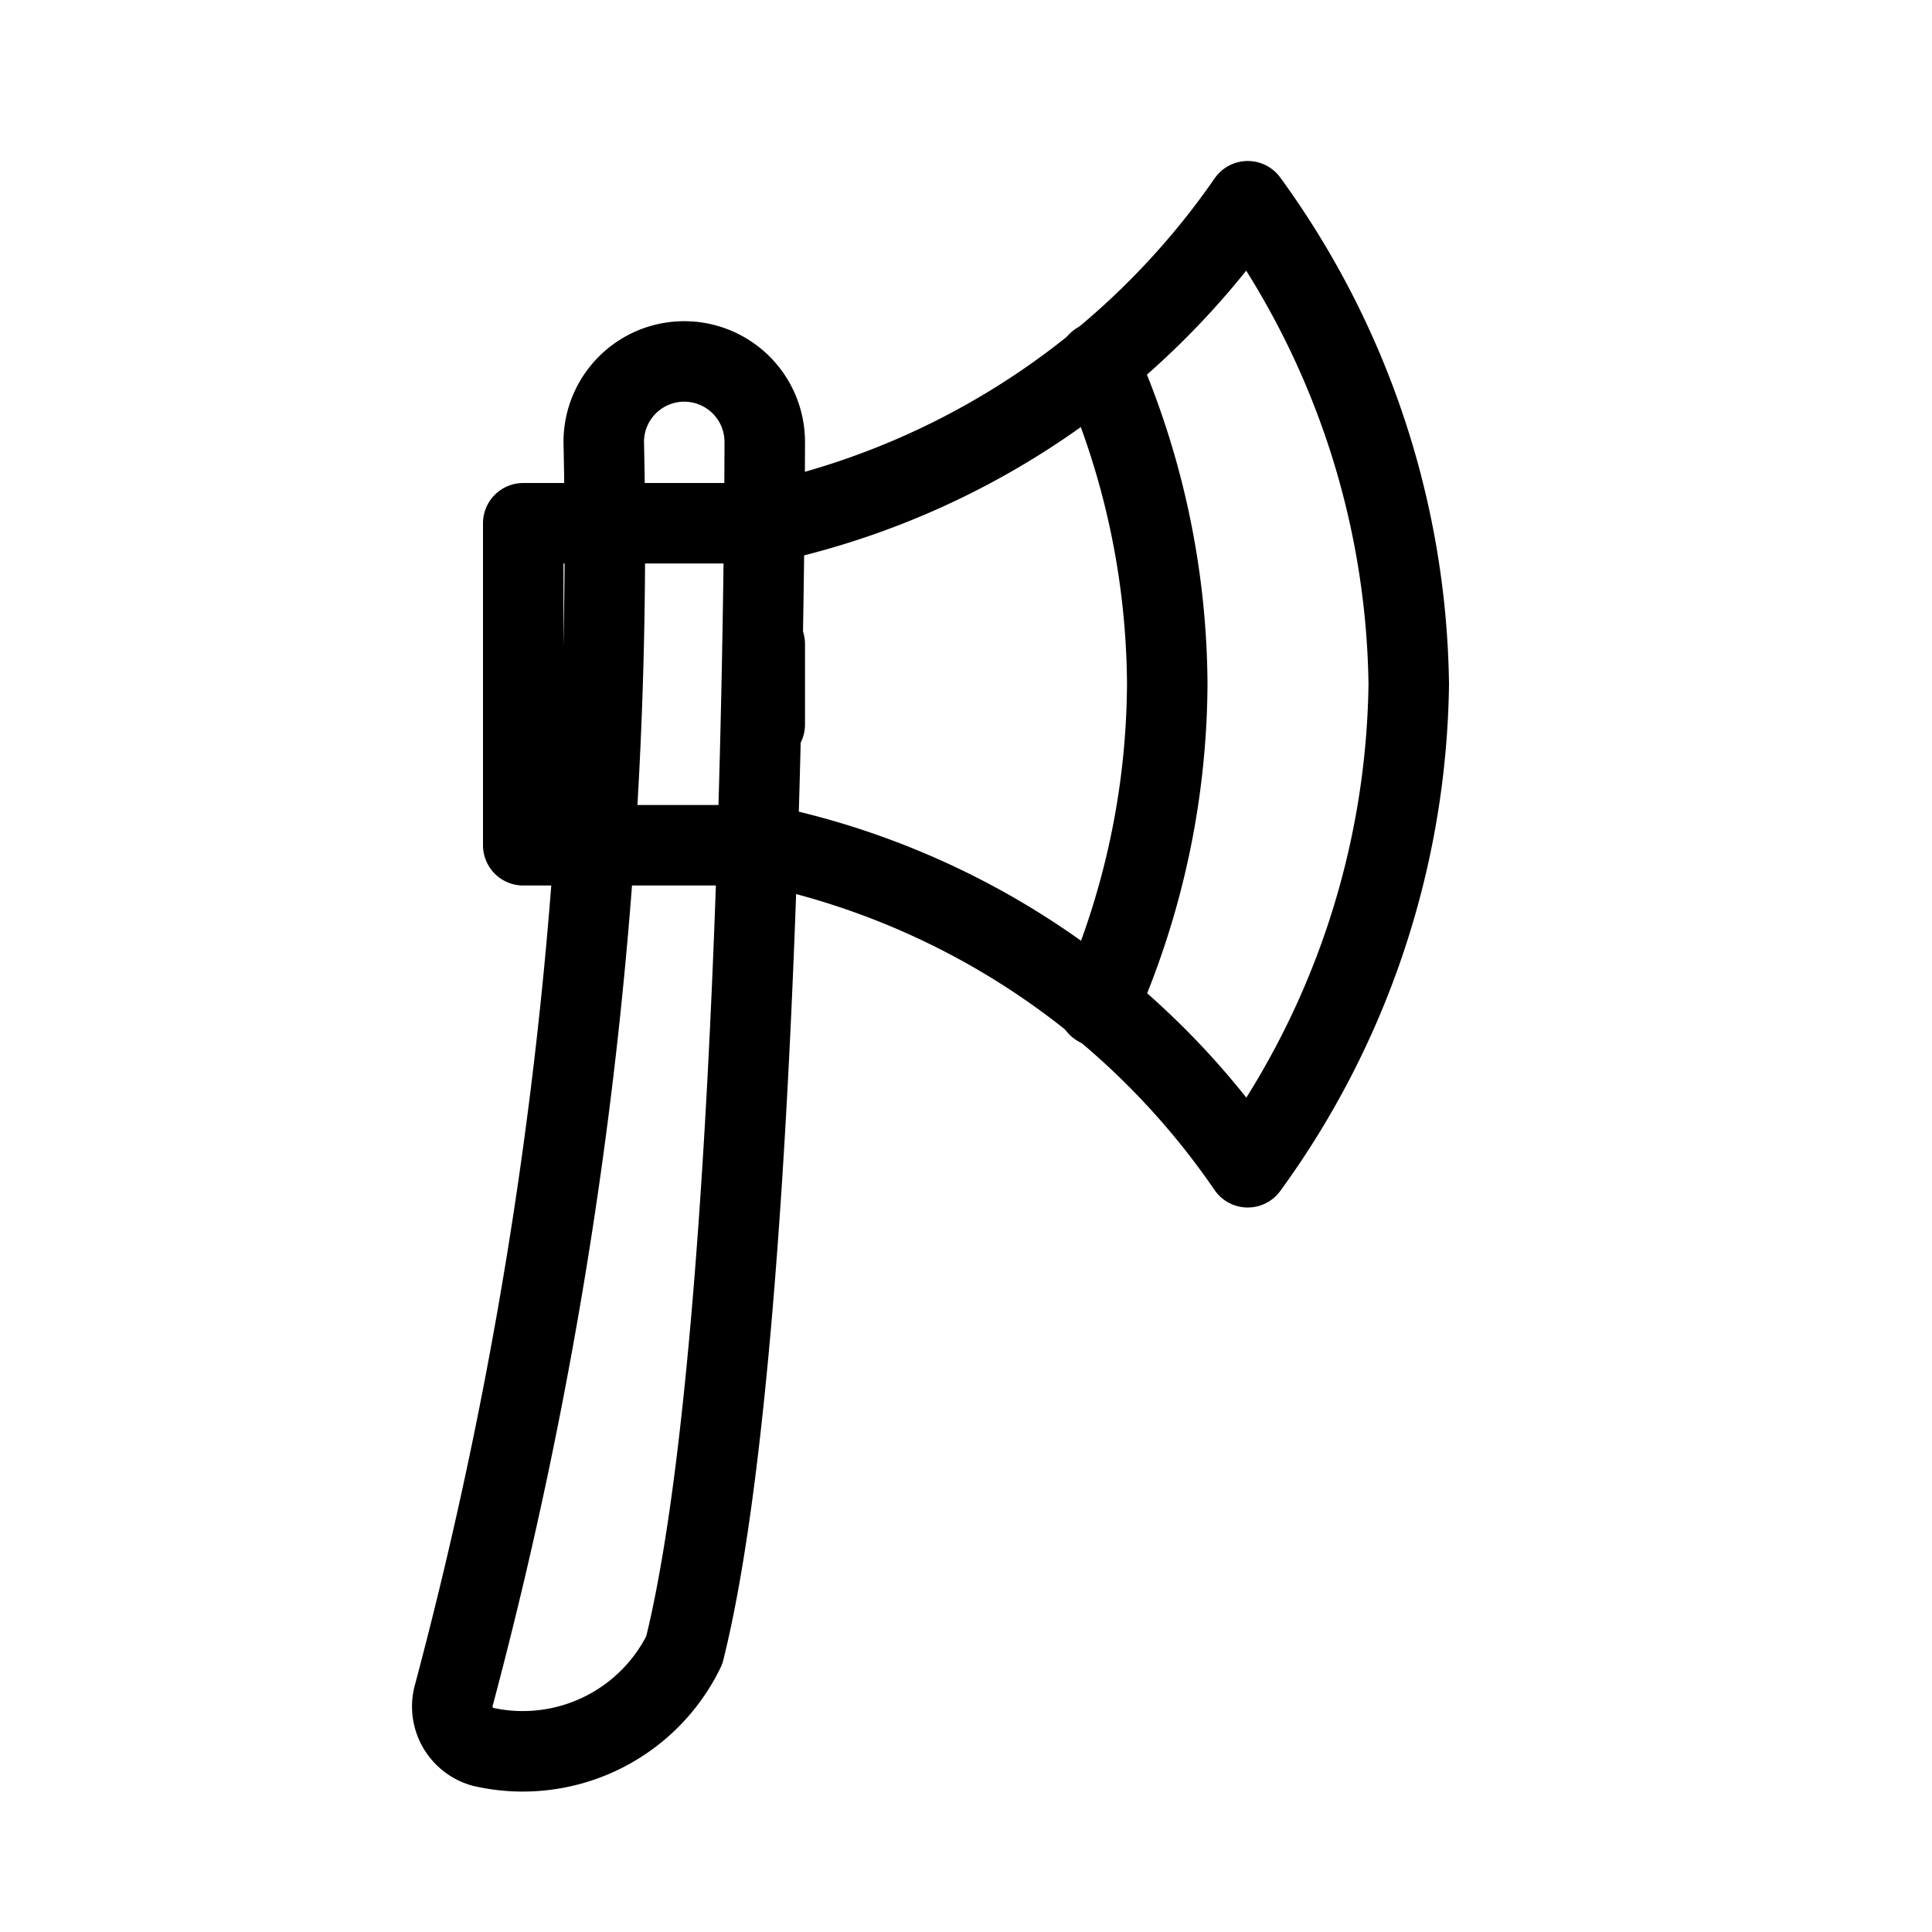 <svg 
  xmlns="http://www.w3.org/2000/svg" 
  height="24"
  width="24"
  viewBox="0 0 24 24"
  fill="none"
  stroke="currentColor"
  stroke-width="1"
  stroke-linecap="round"
  stroke-linejoin="round"
>
  <path d="M8.5,20.5A2.23,2.23,0,0,1,6,21.7a.52.52,0,0,1-.36-.65A55.67,55.67,0,0,0,7.5,5.49a1,1,0,0,1,1-1h0a1,1,0,0,1,1,1S9.5,16.5,8.5,20.5Z"/>
  <path d="M15.5,14.5a9.67,9.67,0,0,0-6-4h-3v-4h3a9.78,9.78,0,0,0,6-4,10.42,10.42,0,0,1,2,6A10.42,10.42,0,0,1,15.5,14.5Z"/>
  <path d="M13.64,4.5a10,10,0,0,1,.86,4,10,10,0,0,1-.86,4"/>
  <line x1="9.5" y1="8" x2="9.5" y2="9"/>
</svg>
